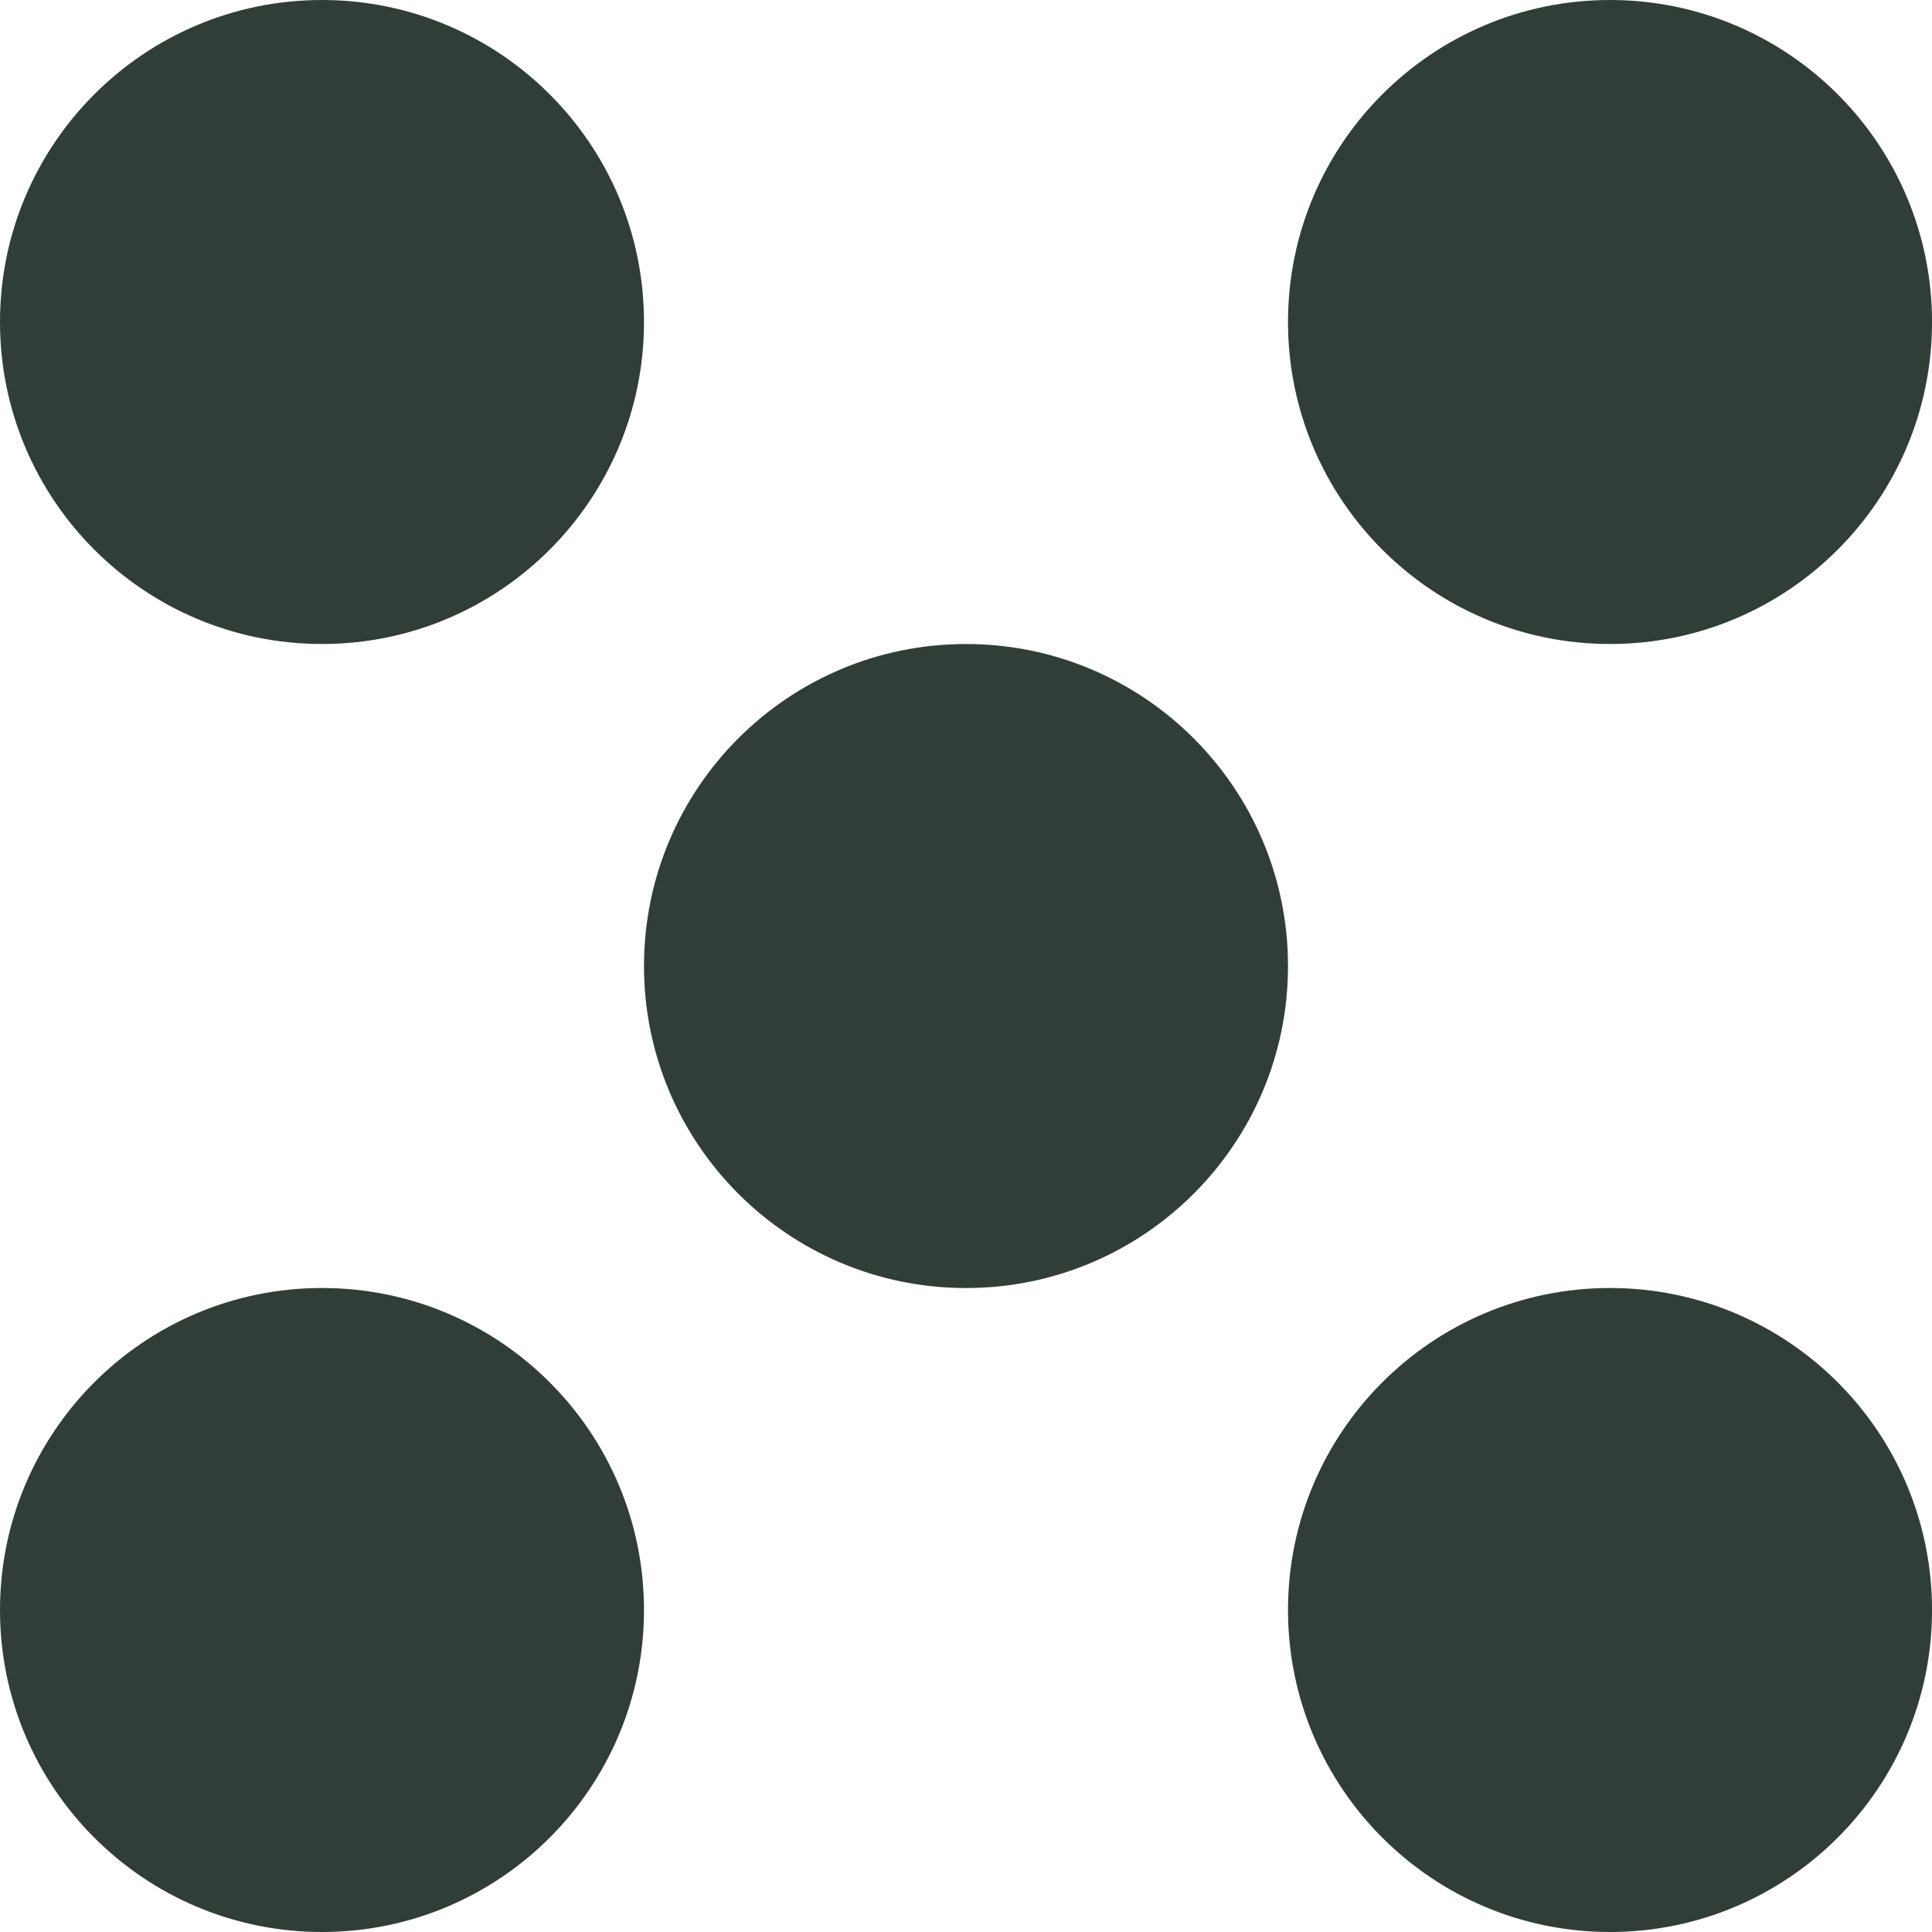 <svg width="96" height="96" viewBox="0 0 96 96" fill="none" xmlns="http://www.w3.org/2000/svg">
<path fill-rule="evenodd" clip-rule="evenodd" d="M32 16C32 24.837 24.836 32 16 32C7.163 32 -0 24.837 -0 16C-0 7.164 7.163 0 16 0C24.836 0 32 7.164 32 16ZM32 80C32 88.837 24.836 96 16 96C7.163 96 -0 88.837 -0 80C-0 71.163 7.163 64 16 64C24.836 64 32 71.163 32 80ZM48 64.002C56.837 64.002 64 56.838 64 48.002C64 39.165 56.837 32.001 48 32.001C39.163 32.001 32 39.165 32 48.002C32 56.838 39.163 64.002 48 64.002ZM96.001 80C96.001 88.837 88.837 96 80 96C71.164 96 64 88.837 64 80C64 71.163 71.164 64 80 64C88.837 64 96.001 71.163 96.001 80ZM80 32C88.837 32 96.001 24.837 96.001 16C96.001 7.164 88.837 0 80 0C71.164 0 64 7.164 64 16C64 24.837 71.164 32 80 32Z" fill="#303E37"/>
</svg>
